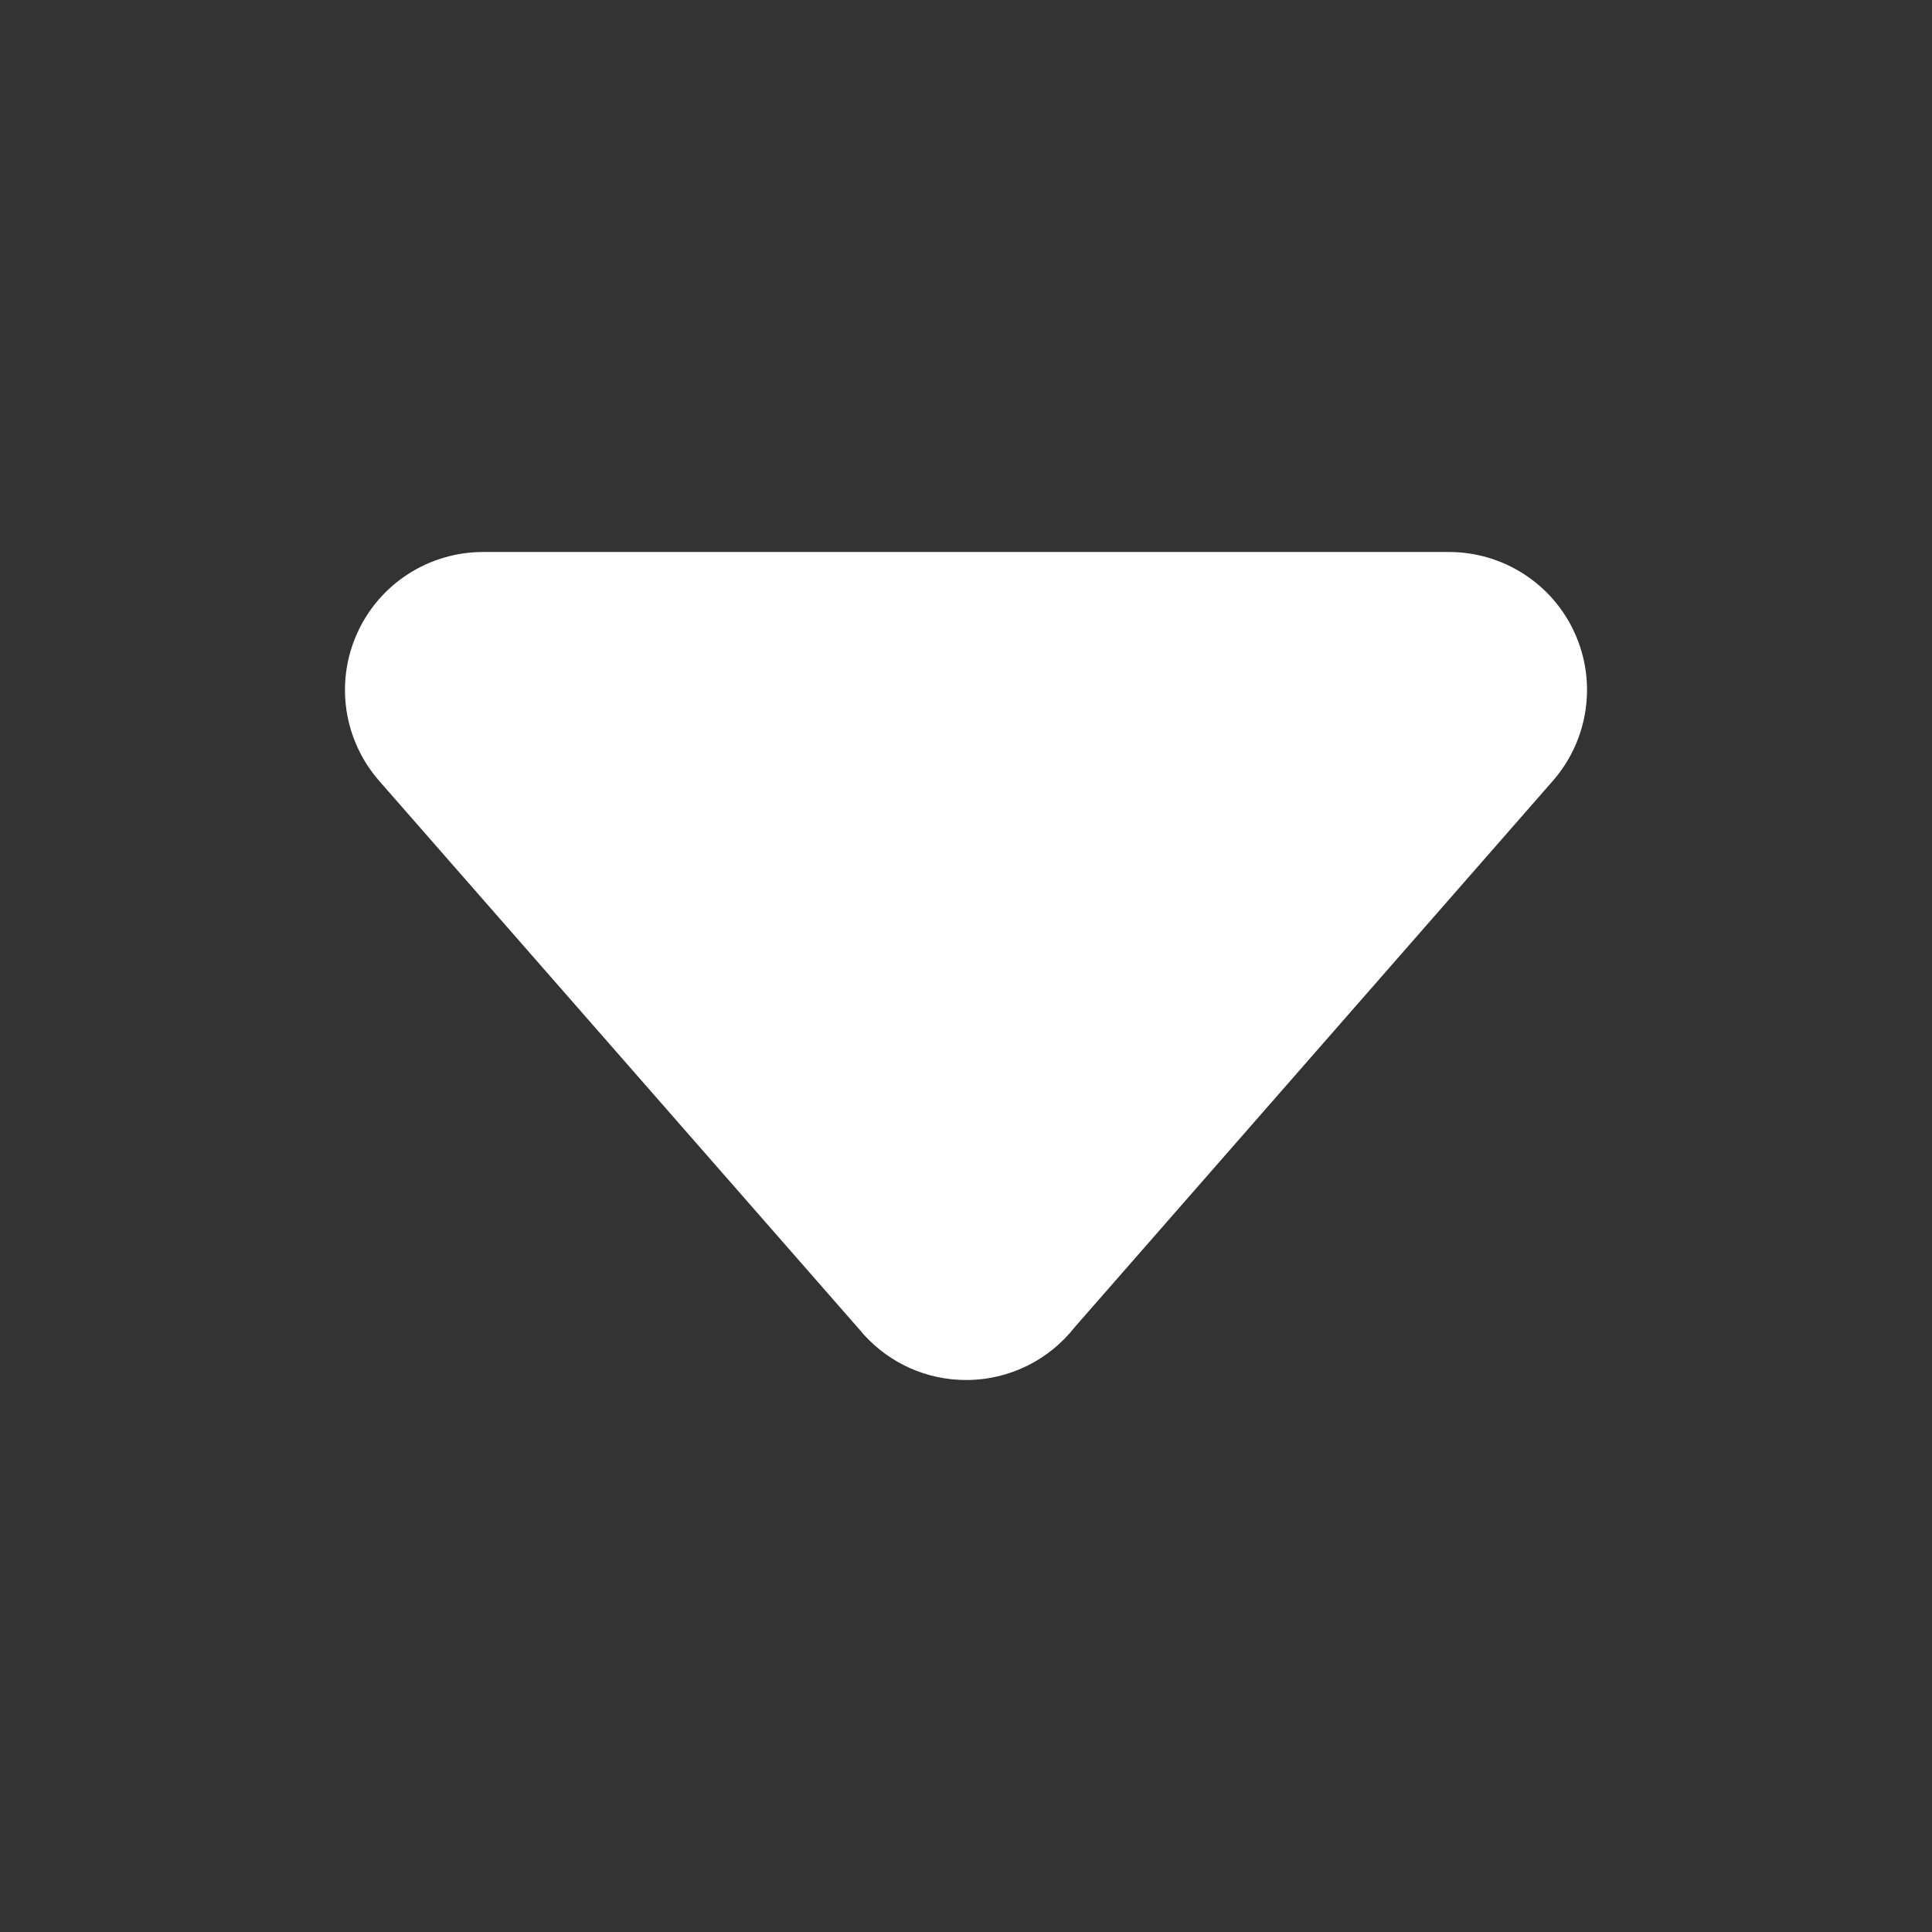 <svg width="14" height="14" viewBox="0 0 14 14" fill="none" xmlns="http://www.w3.org/2000/svg">
<rect x="0" y="0" width="14" height="14" fill="#333333" stroke="none"/>
<path fill-rule="evenodd" clip-rule="evenodd" d="M6.266 9.678C6.259 9.671 6.253 9.664 6.247 9.656L2.748 5.659C2.489 5.363 2.427 4.944 2.589 4.587C2.751 4.229 3.108 4 3.5 4L10.5 4C10.892 4 11.249 4.229 11.411 4.587C11.573 4.944 11.511 5.363 11.252 5.659L7.788 9.617C7.605 9.85 7.321 10 7.001 10C6.71 10 6.448 9.876 6.266 9.678Z" fill="white"/>
</svg>
